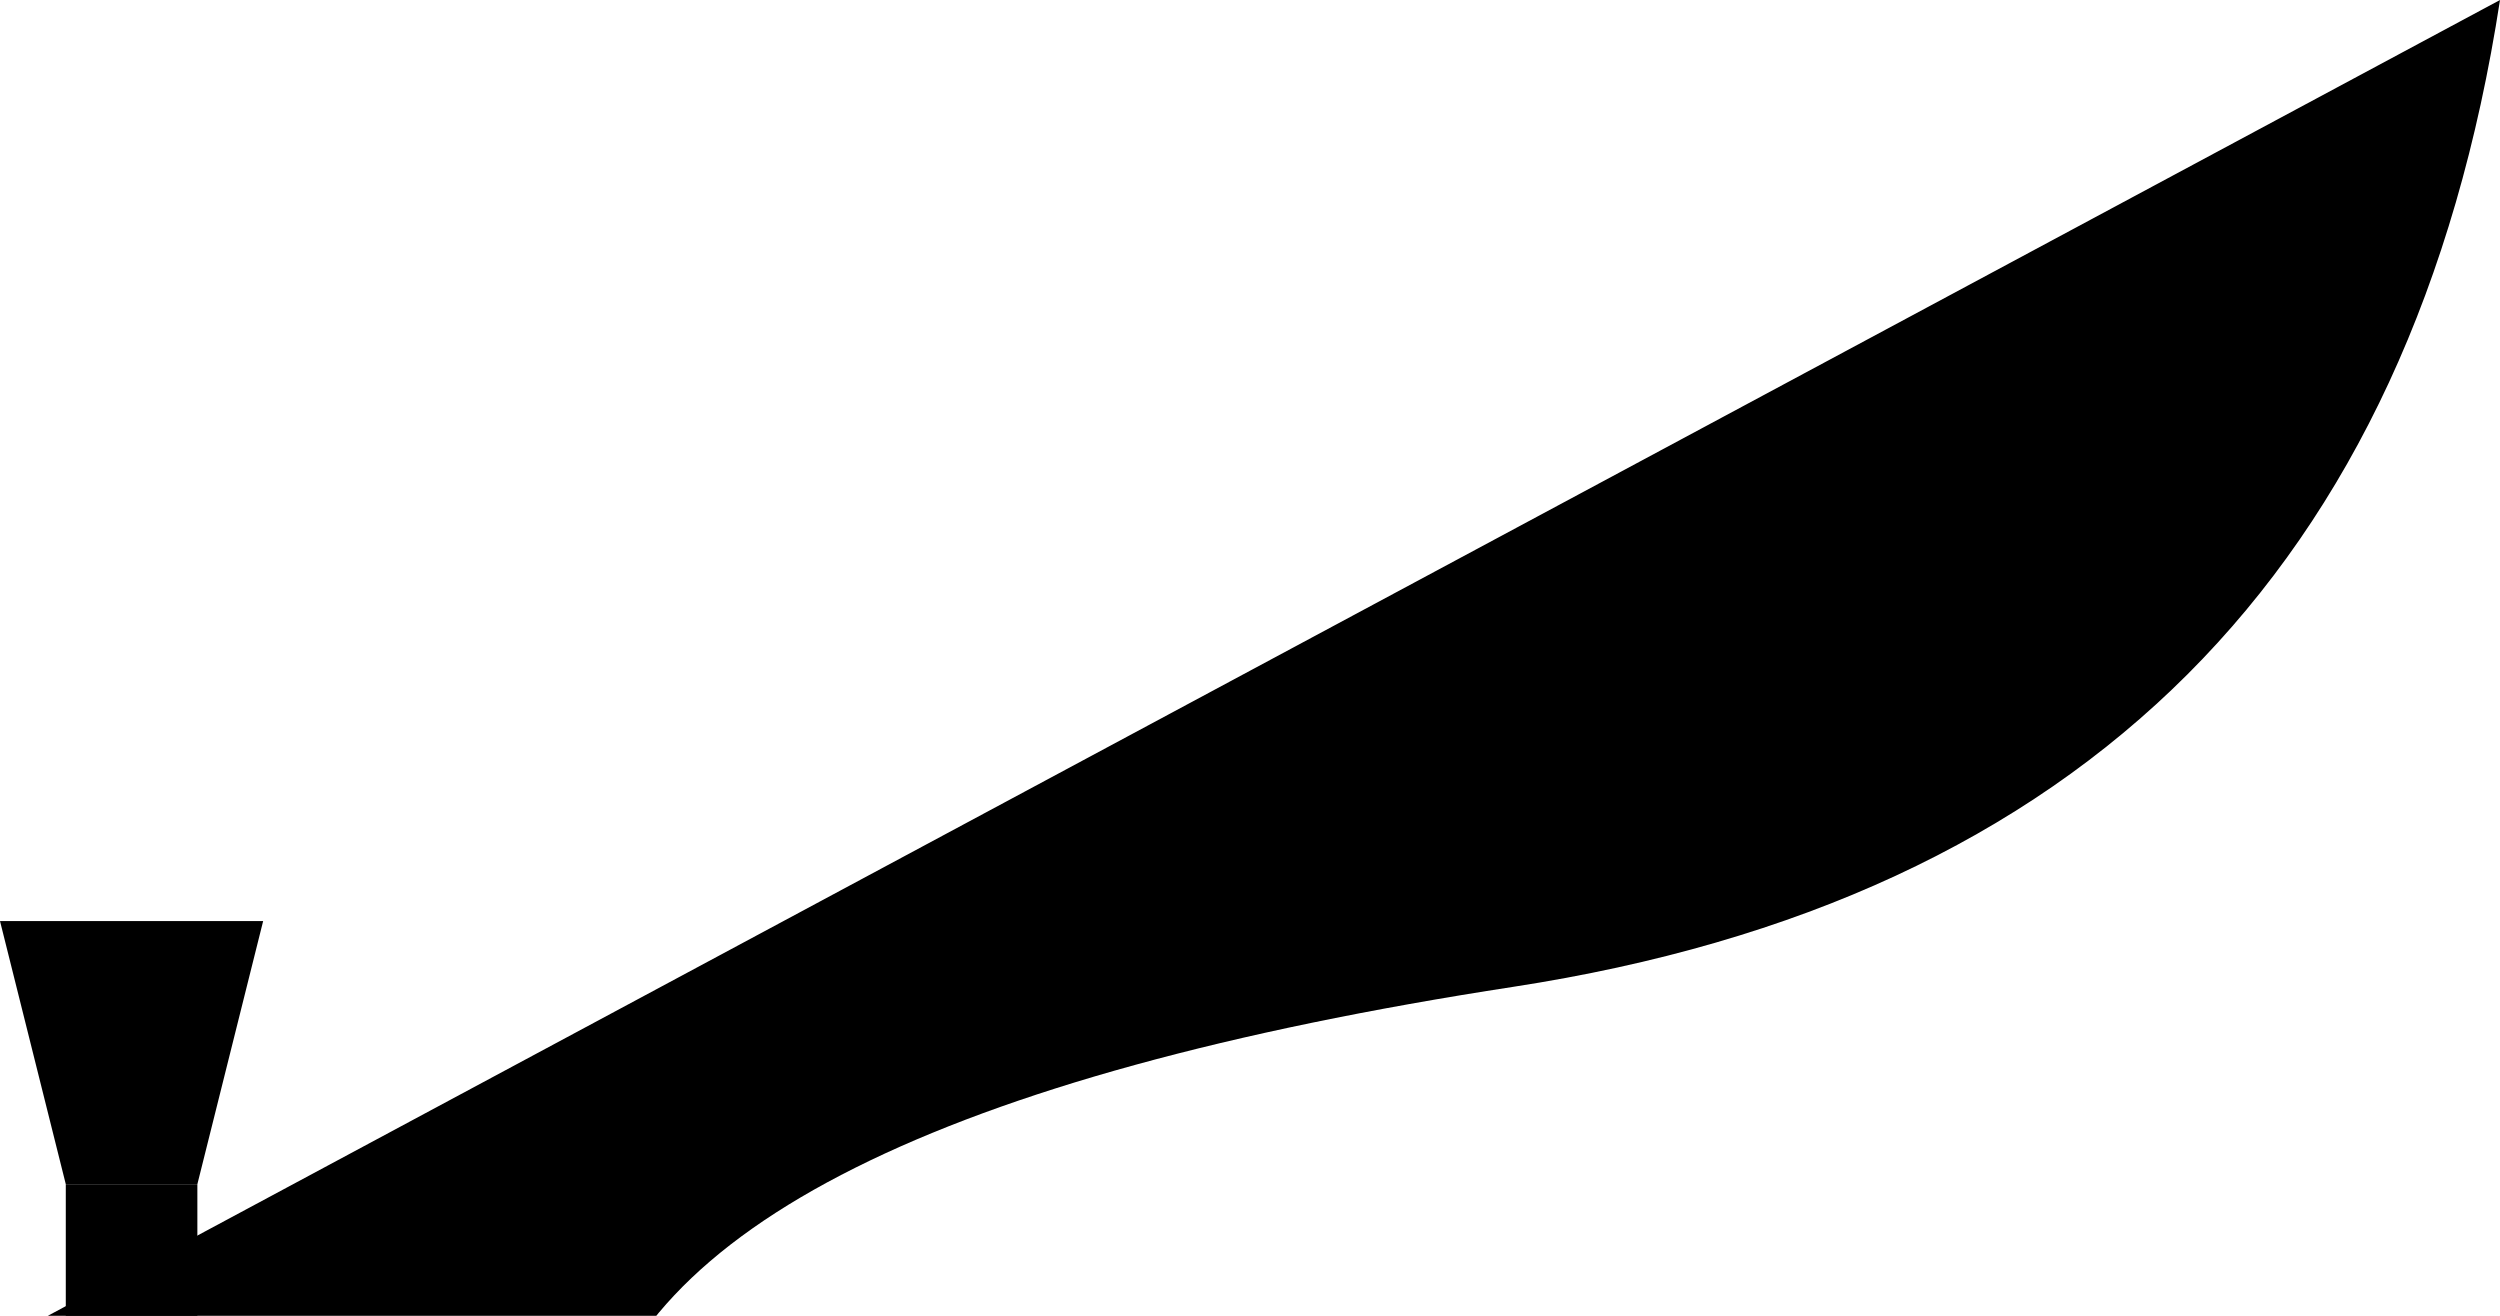 <svg xmlns="http://www.w3.org/2000/svg" viewBox="0 0 380 200">
  <path d="M 380,0
           q -20,130 -150,150
           t -140,70
           h -120"/>

  <circle cx="340" cy="-30" r="30" />
  <!-- <ellipse cx="350" cy="-30" rx="20" ry="40" /> -->

  <g transform="translate(0, 140)">
    <polygon points="0,0 40,0 30,40 10,40"/>
    <rect x="10" y="40" width="20" height="40"/>
  </g>
</svg>